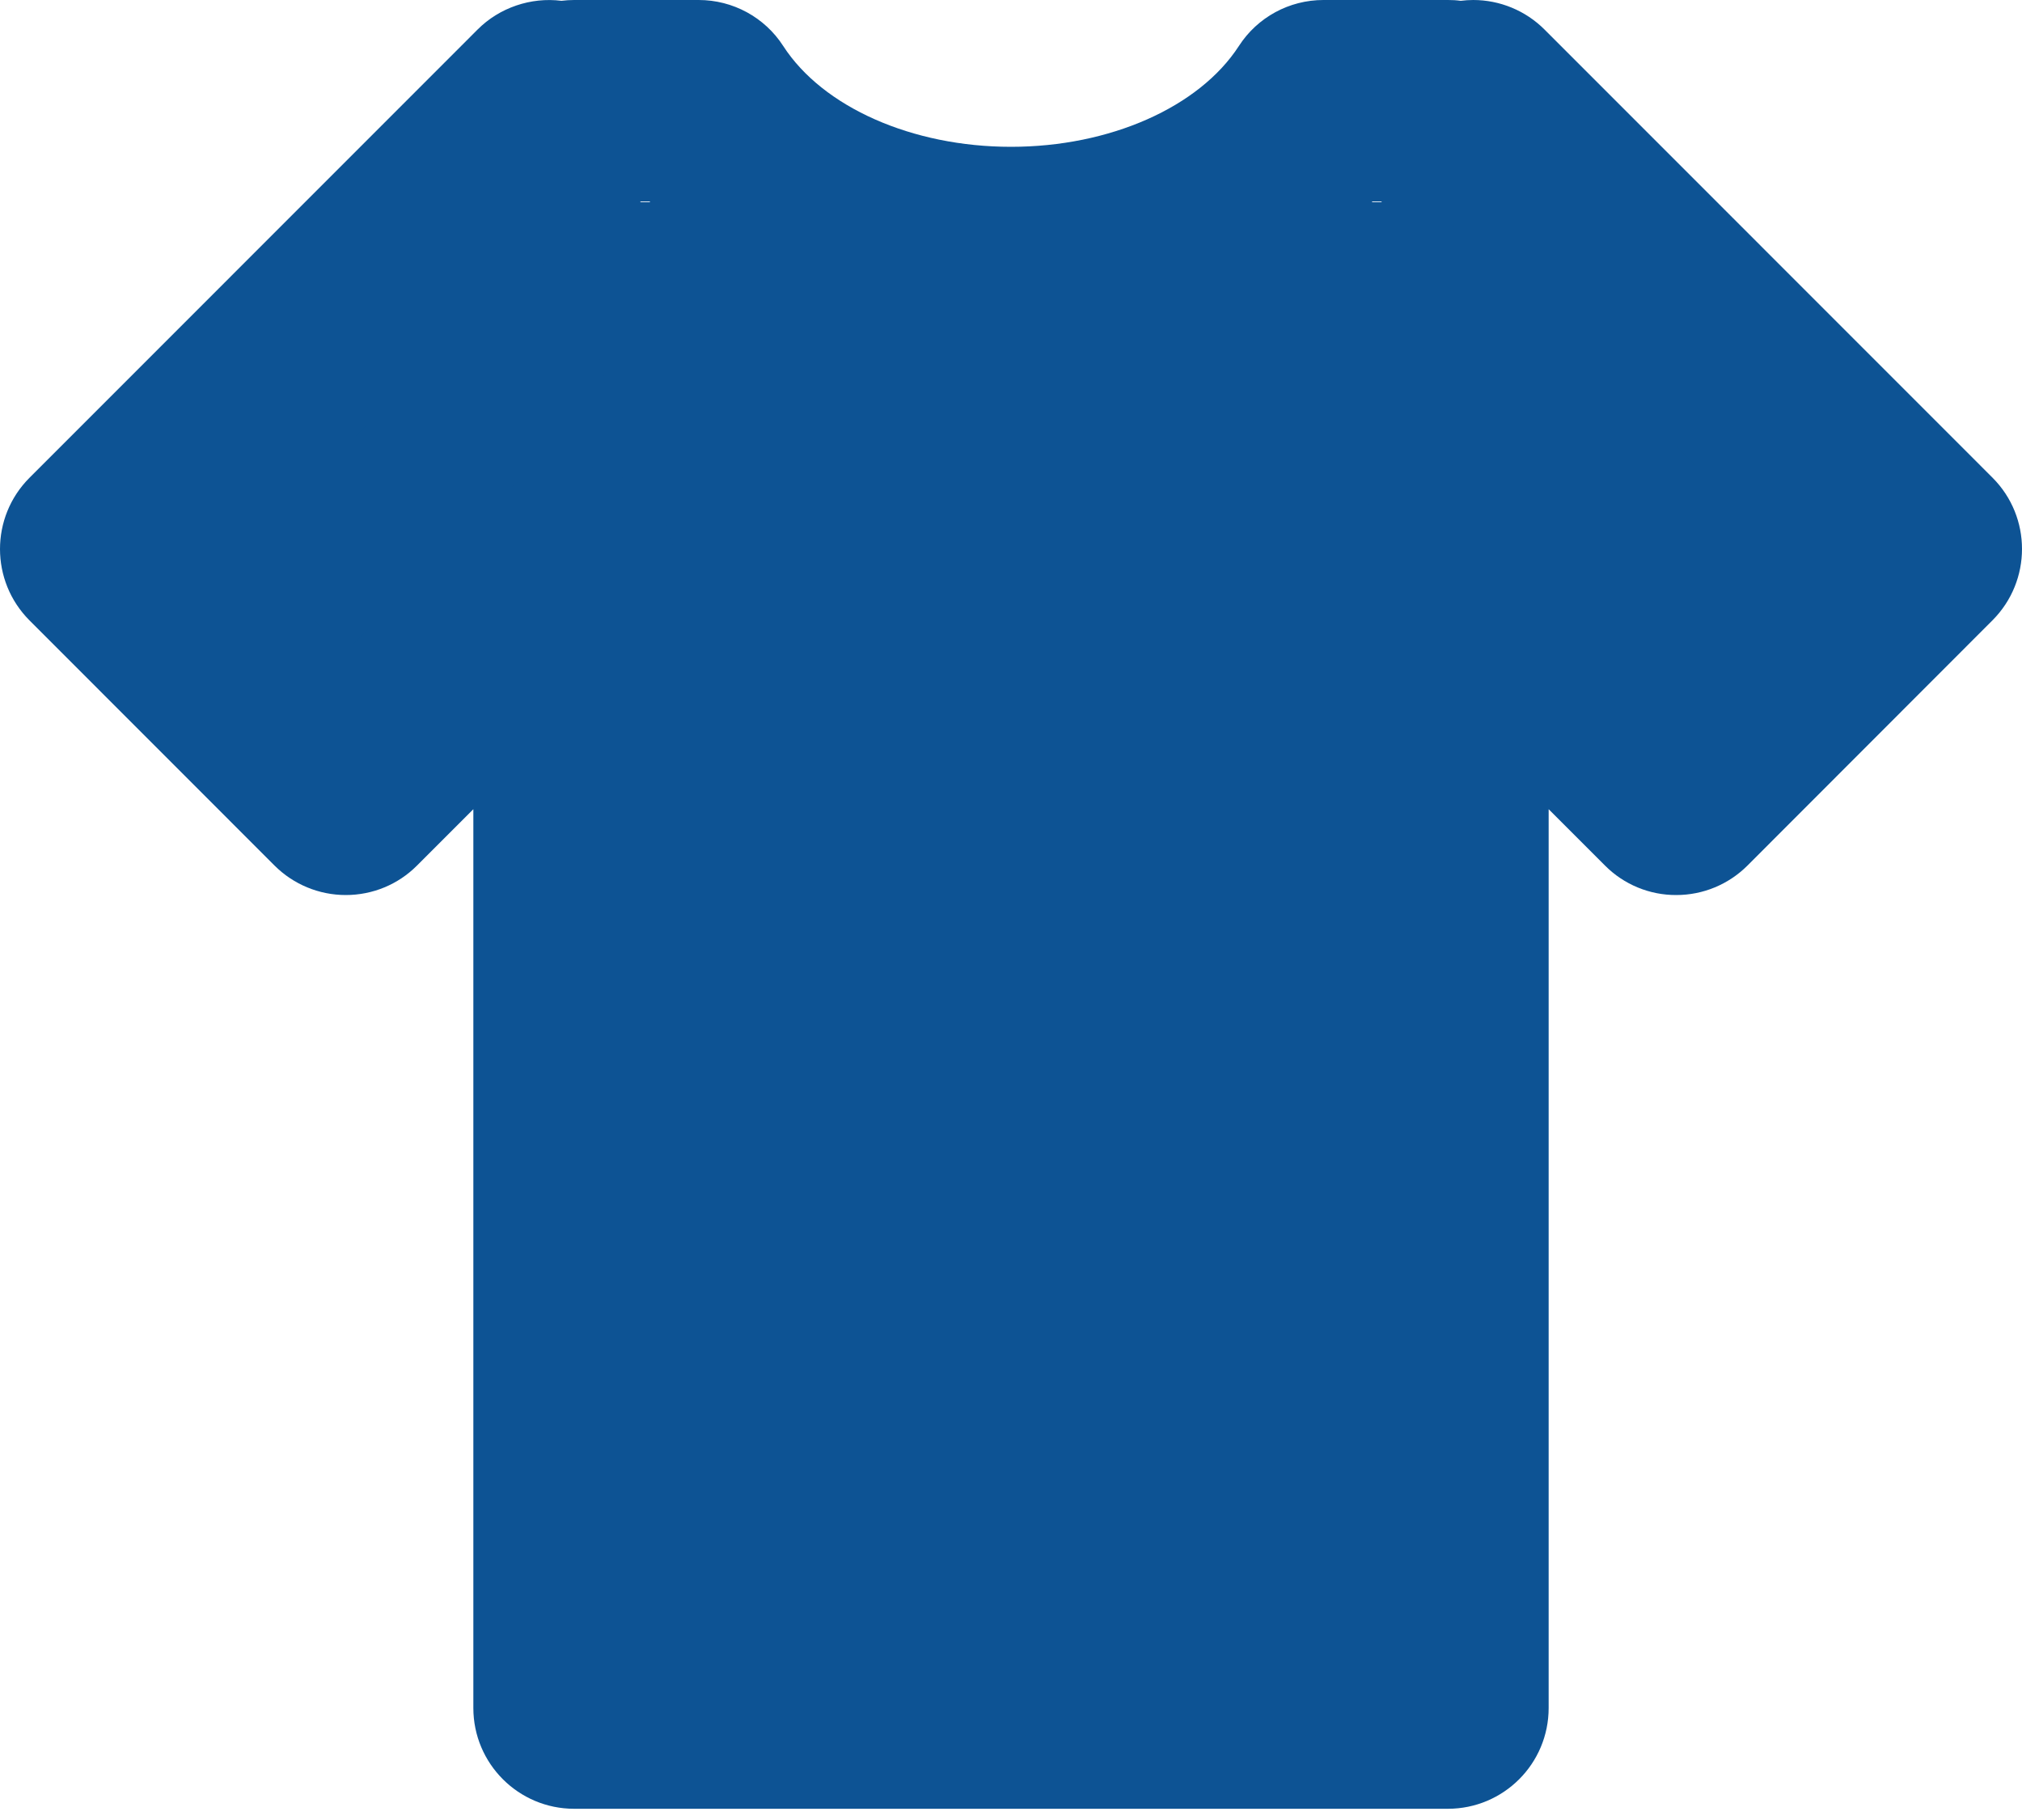<svg width="20" height="18" viewBox="0 0 20 18" fill="none" xmlns="http://www.w3.org/2000/svg">
<rect x="5" y="2" width="10" height="15" fill="#0D5394"/>
<rect x="14" y="2" width="4" height="5" rx="2" fill="#0D5394"/>
<rect x="2" y="2" width="4" height="6" rx="2" fill="#0D5394"/>
<path d="M14.321 17.889H5.679C5.129 17.889 4.682 17.443 4.682 16.892V8.003L4.125 8.56C3.938 8.748 3.685 8.852 3.42 8.852C3.156 8.852 2.902 8.747 2.715 8.56L0.291 6.135C-0.097 5.745 -0.097 5.115 0.291 4.726L4.724 0.292C4.94 0.075 5.252 -0.03 5.553 0.008C5.594 0.003 5.636 0 5.679 0H6.911C7.249 0 7.564 0.171 7.747 0.455C8.139 1.061 9.024 1.452 10 1.452C10.977 1.452 11.861 1.061 12.254 0.455C12.437 0.171 12.752 0 13.09 0H14.322C14.365 0 14.406 0.002 14.448 0.008C14.489 0.003 14.53 0 14.572 0C14.572 0 14.572 0 14.572 0C14.836 0 15.09 0.105 15.277 0.292L19.709 4.725C20.097 5.114 20.097 5.744 19.709 6.134L17.285 8.56C17.098 8.747 16.845 8.852 16.581 8.852C16.58 8.852 16.58 8.852 16.58 8.852C16.316 8.853 16.062 8.748 15.876 8.561L15.318 8.003V16.892C15.318 17.443 14.872 17.889 14.321 17.889ZM6.675 15.896H13.325V5.597C13.325 5.194 13.567 4.831 13.94 4.677C14.312 4.522 14.74 4.608 15.026 4.893L16.579 6.446L17.595 5.43L14.406 2.24C14.248 2.254 14.091 2.23 13.941 2.168C13.837 2.125 13.743 2.065 13.661 1.993H13.575C12.753 2.9 11.435 3.445 10 3.445C8.566 3.445 7.248 2.9 6.425 1.993H6.339C6.258 2.065 6.164 2.124 6.06 2.168C5.909 2.23 5.748 2.252 5.593 2.24L2.405 5.431L3.42 6.447L4.973 4.893C5.258 4.608 5.687 4.522 6.059 4.677C6.432 4.831 6.675 5.194 6.675 5.597V15.896H6.675Z" fill="#0D5394"/>
</svg>
